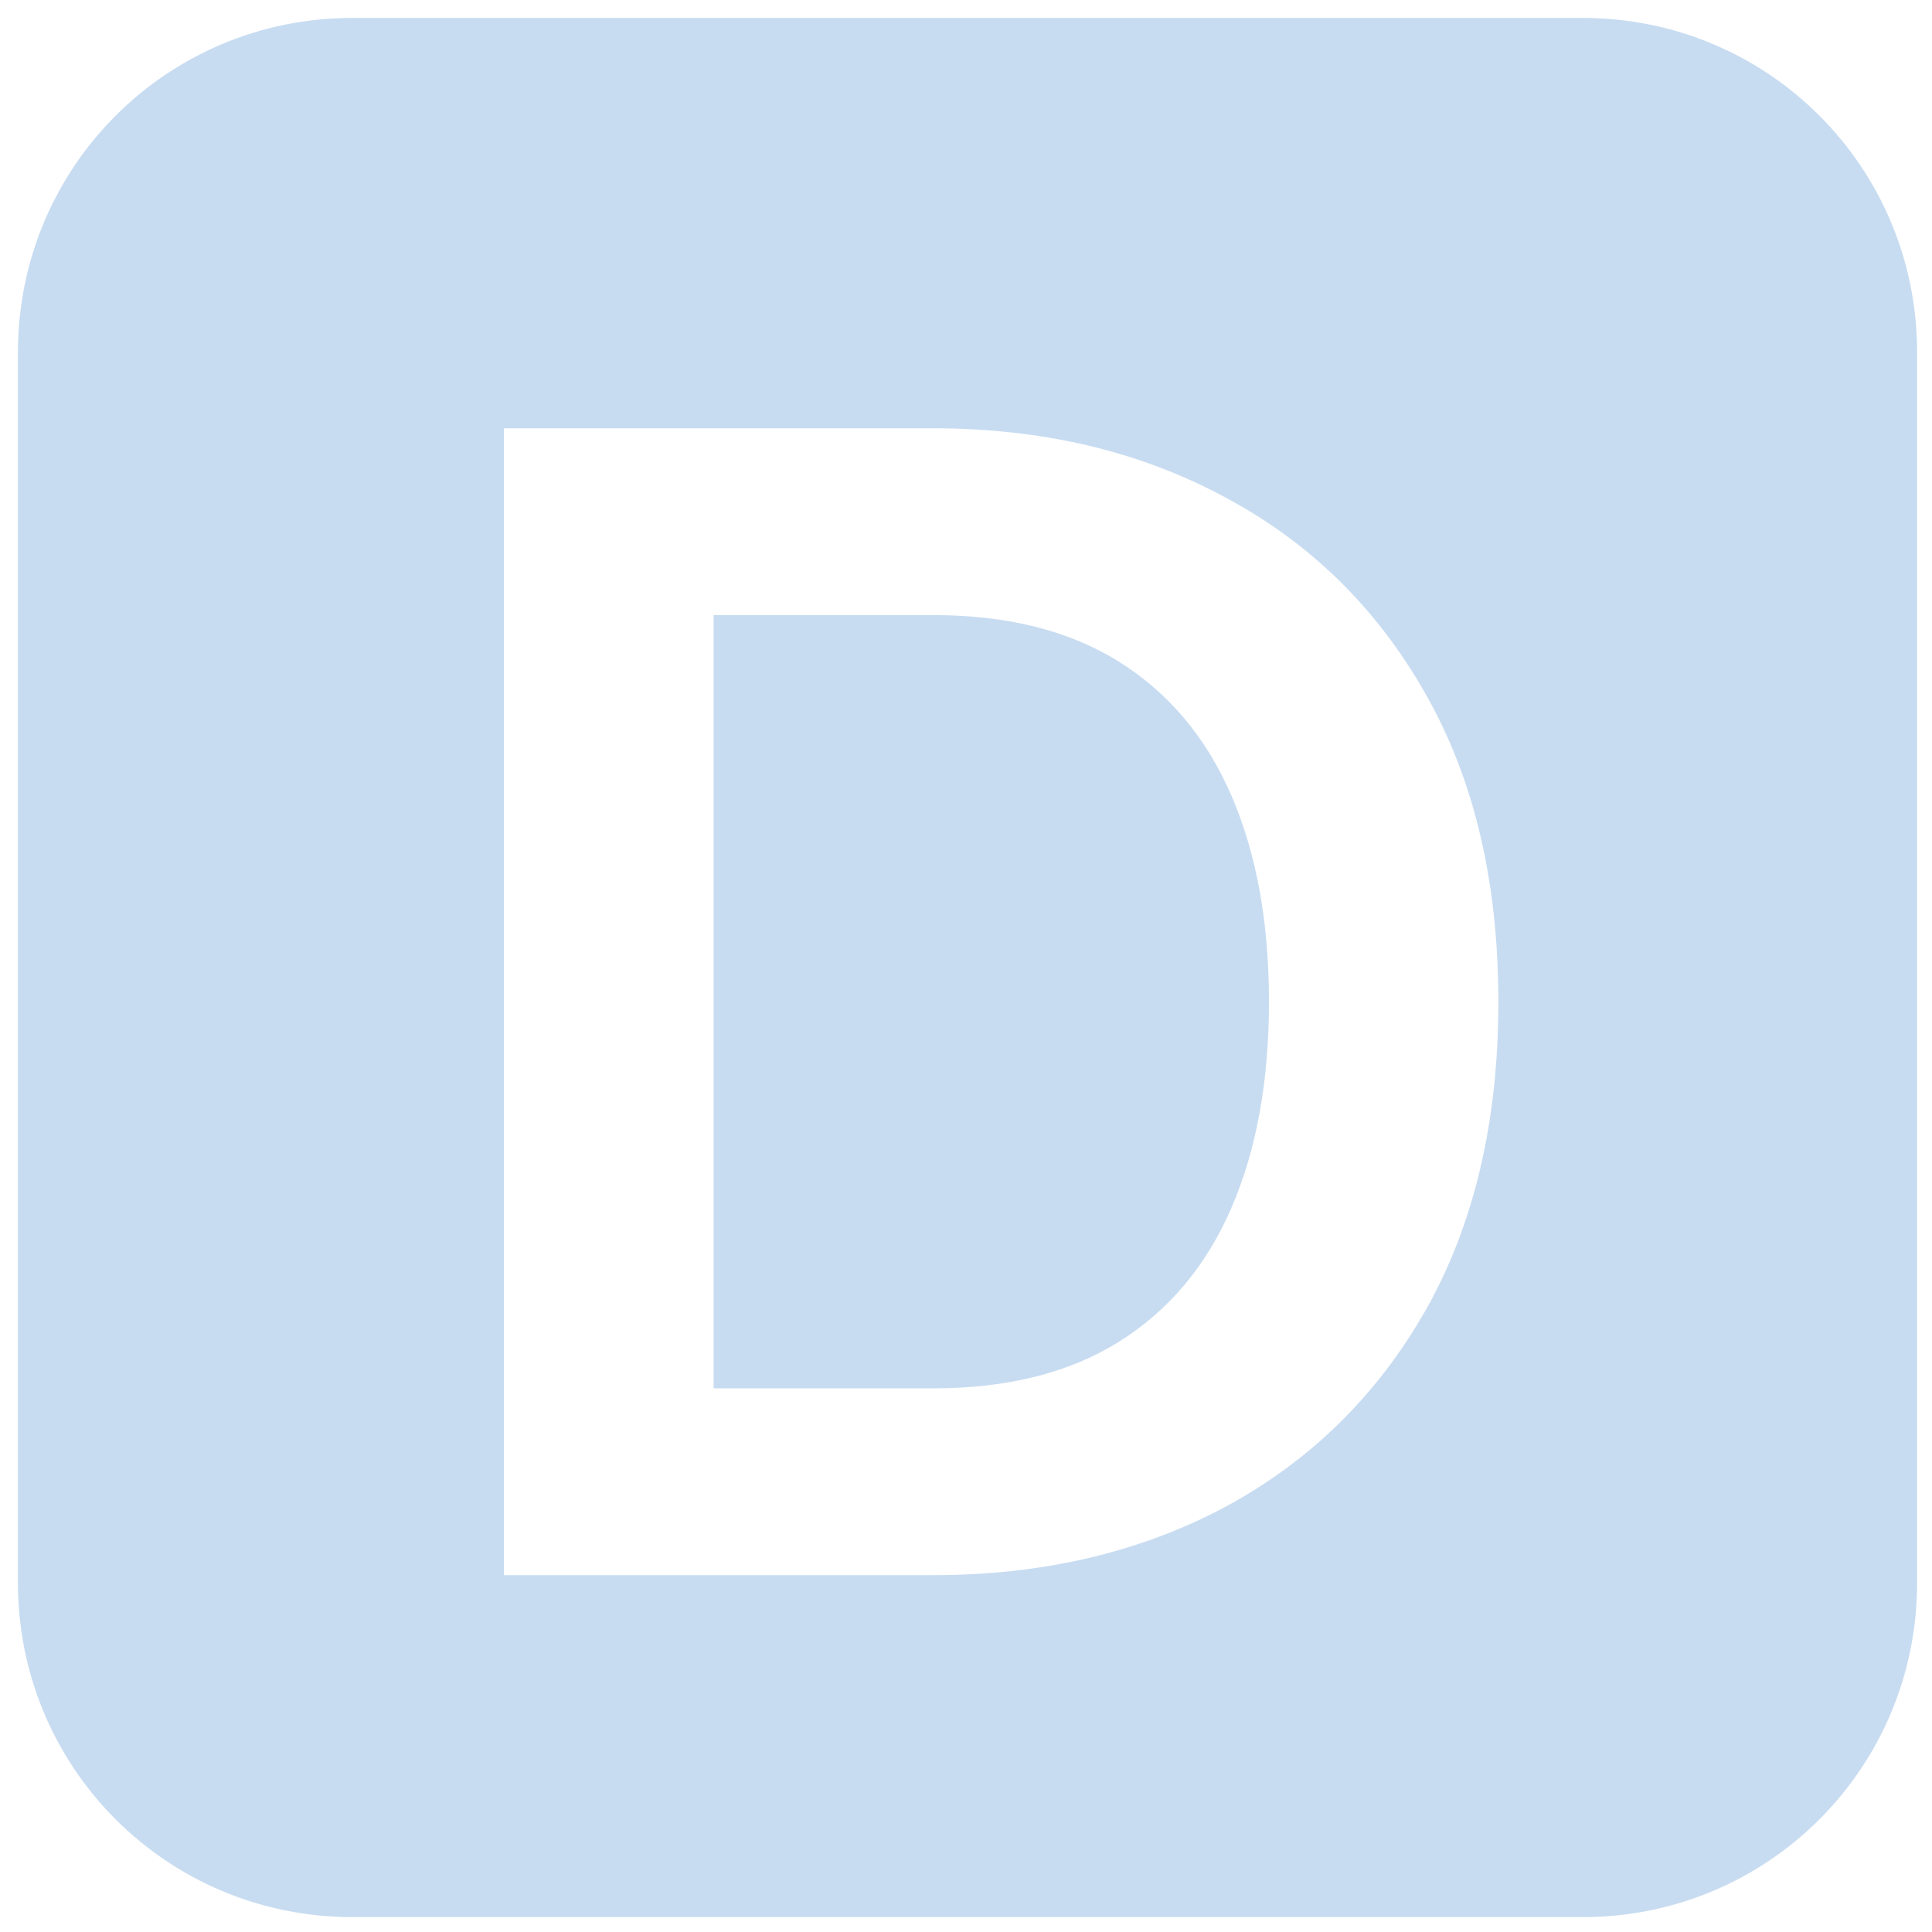<?xml version="1.0" encoding="UTF-8" standalone="no"?>
<!-- Created with Inkscape (http://www.inkscape.org/) -->

<svg
   width="100mm"
   height="100mm"
   viewBox="0 0 100 100"
   version="1.1"
   id="svg5"
   inkscape:version="1.1.2 (0a00cf5339, 2022-02-04, custom)"
   sodipodi:docname="key_d_path.svg"
   xmlns:inkscape="http://www.inkscape.org/namespaces/inkscape"
   xmlns:sodipodi="http://sodipodi.sourceforge.net/DTD/sodipodi-0.dtd"
   xmlns="http://www.w3.org/2000/svg"
   xmlns:svg="http://www.w3.org/2000/svg">
  <sodipodi:namedview
     id="namedview7"
     pagecolor="#ffffff"
     bordercolor="#666666"
     borderopacity="1.0"
     inkscape:pageshadow="2"
     inkscape:pageopacity="0.0"
     inkscape:pagecheckerboard="0"
     inkscape:document-units="mm"
     showgrid="false"
     width="10mm"
     inkscape:zoom="2.2449496"
     inkscape:cx="228.2902"
     inkscape:cy="202.67716"
     inkscape:window-width="2560"
     inkscape:window-height="1365"
     inkscape:window-x="0"
     inkscape:window-y="0"
     inkscape:window-maximized="1"
     inkscape:current-layer="layer1" />
  <defs
     id="defs2">
    <rect
       x="3.501"
       y="3.501"
       width="370.95"
       height="370.95"
       id="rect7217" />
  </defs>
  <g
     inkscape:label="Layer 1"
     inkscape:groupmode="layer"
     id="layer1">
    <path
       id="rect846"
       style="fill:#9fc3e7;fill-opacity:0.577;stroke-width:0.491"
       d="M 68.811 3.502 C 32.629 3.502 3.502 32.629 3.502 68.811 L 3.502 309.143 C 3.502 345.324 32.629 374.451 68.811 374.451 L 309.143 374.451 C 345.324 374.451 374.451 345.324 374.451 309.143 L 374.451 68.811 C 374.451 32.629 345.324 3.502 309.143 3.502 L 68.811 3.502 z M 98.416 83.658 L 182.256 83.658 C 203.589 83.658 222.577 88.138 239.217 97.098 C 255.857 105.951 268.923 118.751 278.416 135.498 C 287.909 152.138 292.656 172.192 292.656 195.658 C 292.656 219.125 287.909 239.232 278.416 255.979 C 268.923 272.619 255.857 285.419 239.217 294.379 C 222.577 303.232 203.589 307.658 182.256 307.658 L 98.416 307.658 L 98.416 83.658 z M 139.377 120.139 L 139.377 271.178 L 182.256 271.178 C 196.763 271.178 208.87 268.139 218.576 262.059 C 228.283 255.979 235.589 247.285 240.496 235.979 C 245.403 224.672 247.857 211.232 247.857 195.658 C 247.857 180.085 245.403 166.645 240.496 155.338 C 235.589 144.031 228.283 135.338 218.576 129.258 C 208.87 123.178 196.763 120.139 182.256 120.139 L 139.377 120.139 z "
       transform="scale(0.265)" />
  </g>
</svg>
